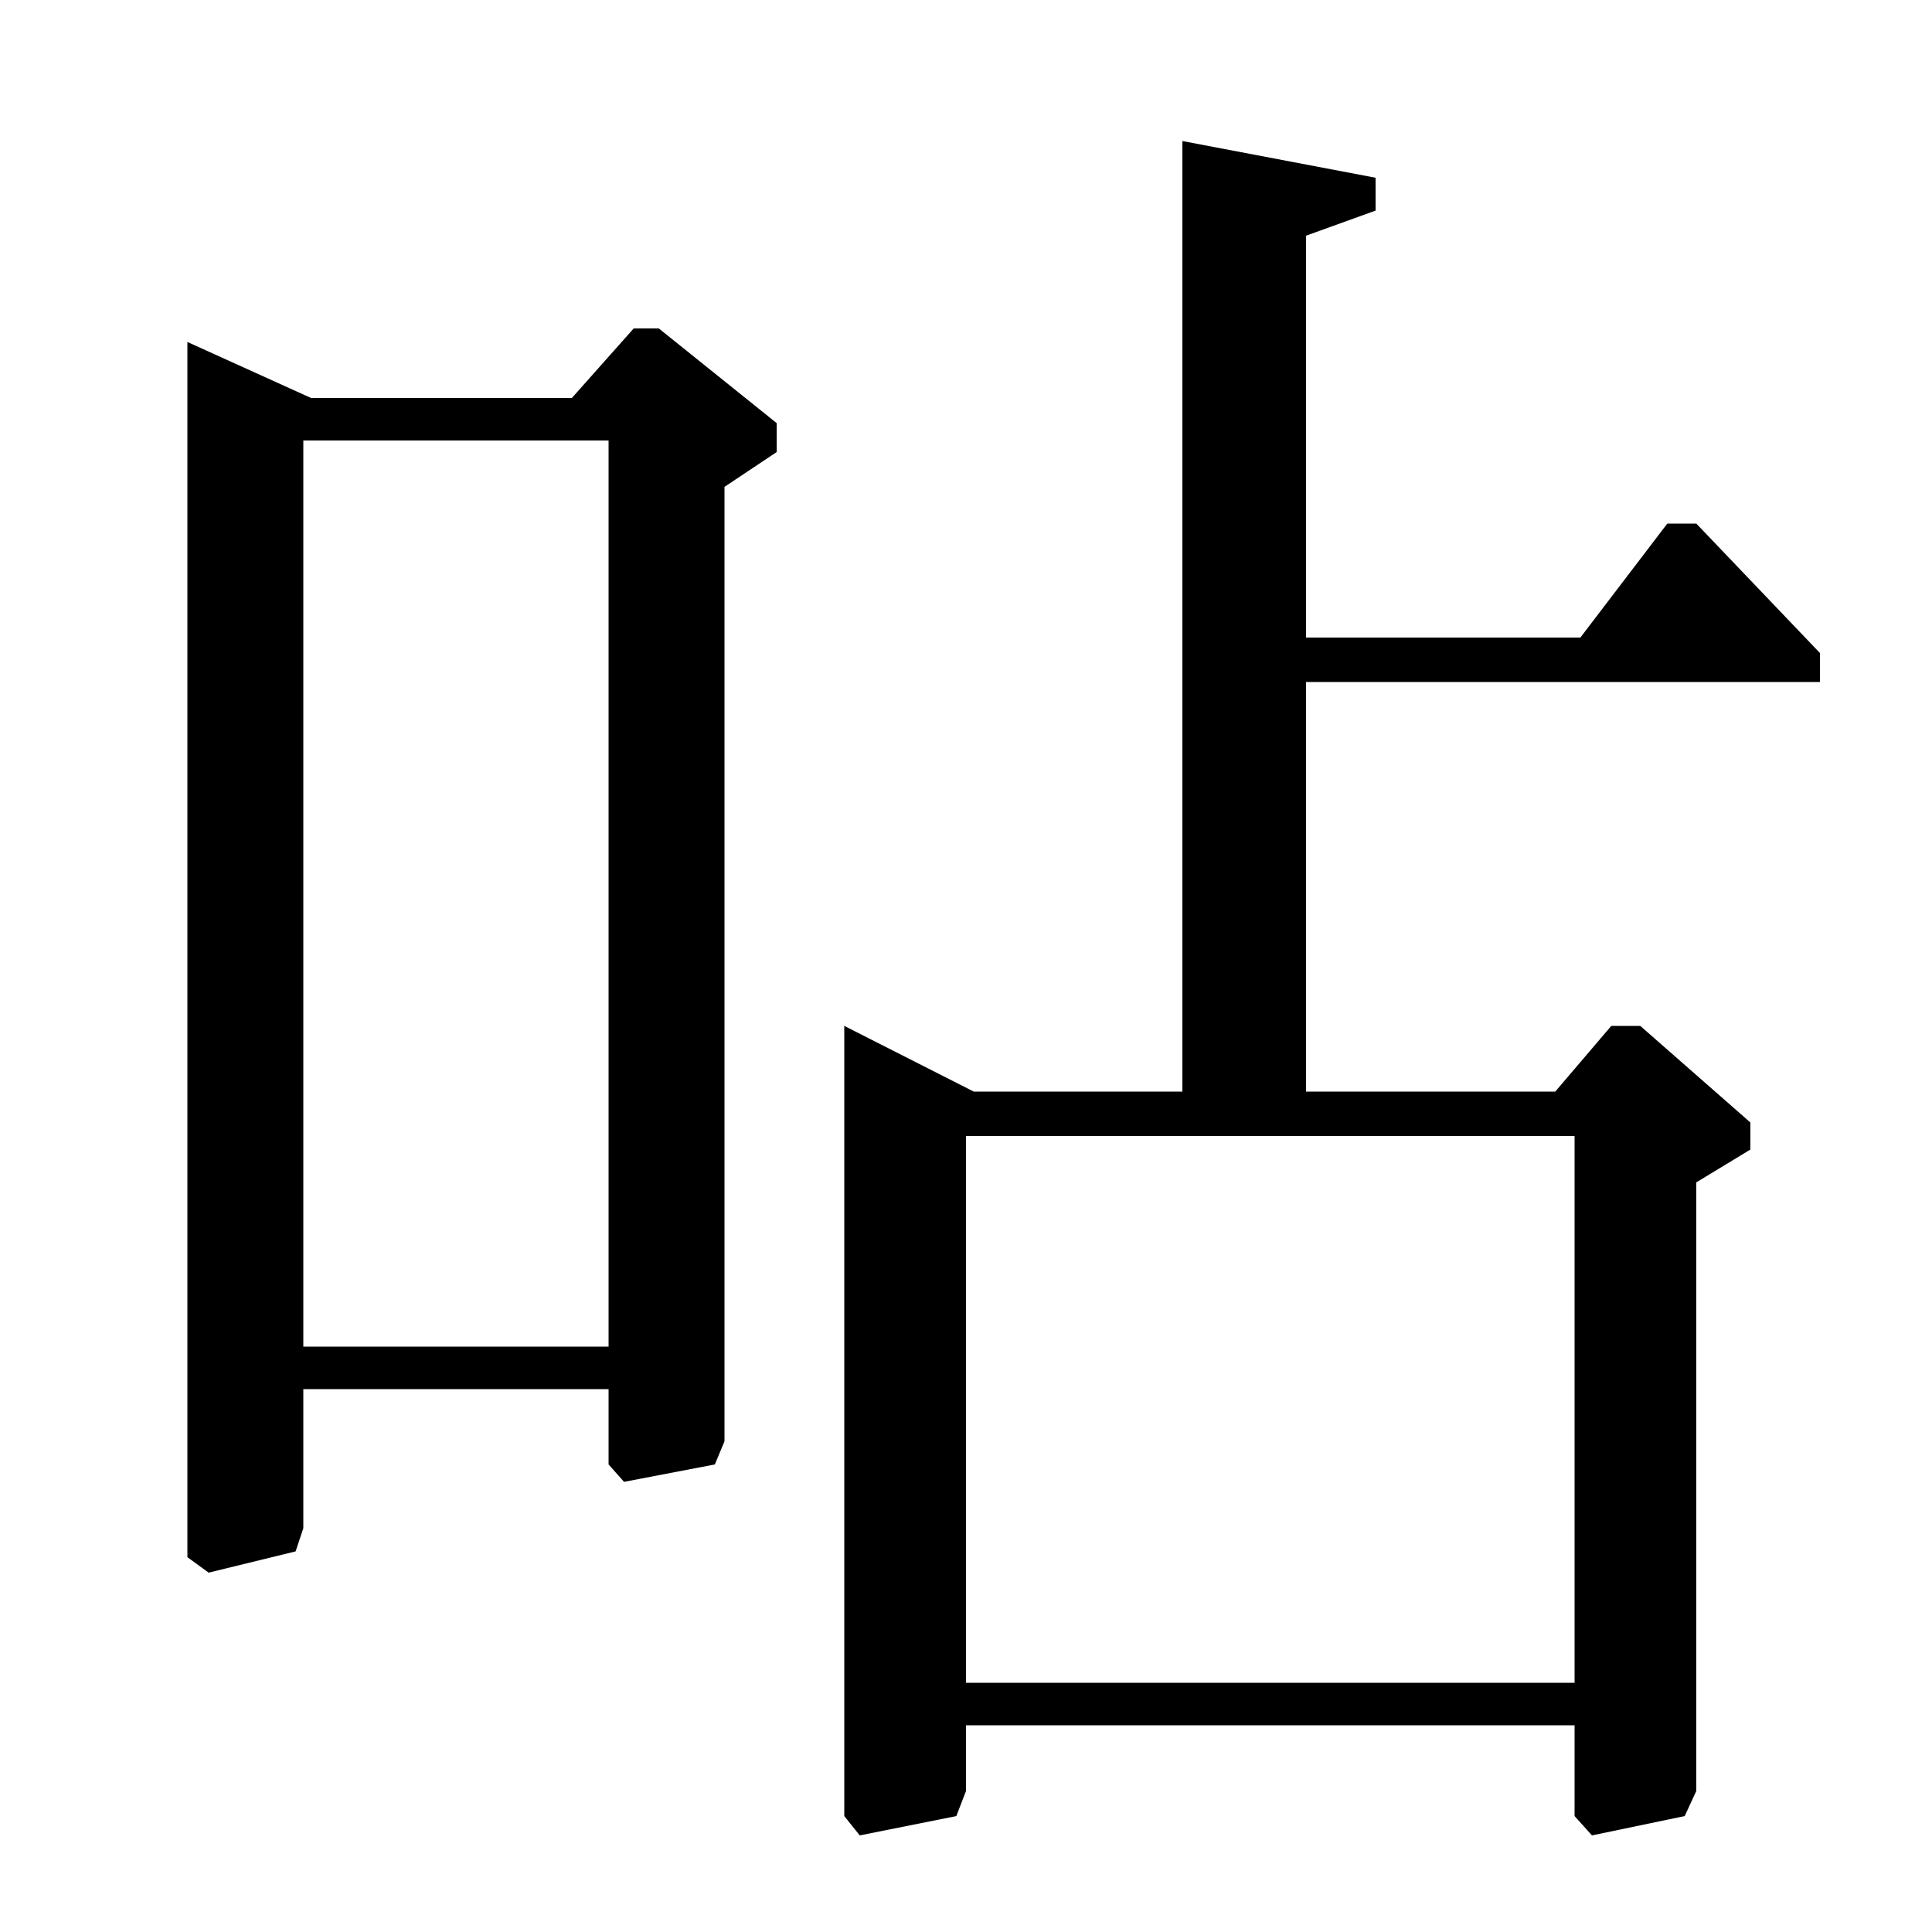 <?xml version="1.0" standalone="no"?>
<!DOCTYPE svg PUBLIC "-//W3C//DTD SVG 1.1//EN" "http://www.w3.org/Graphics/SVG/1.1/DTD/svg11.dtd" >
<svg xmlns="http://www.w3.org/2000/svg" xmlns:xlink="http://www.w3.org/1999/xlink" version="1.1" viewBox="0 -140 1000 1000">
  <g transform="matrix(1 0 0 -1 0 860)">
   <path fill="currentColor"
d="M612 927l100 -19v-17l-36 -13v-208h142l45 59h15l64 -67v-15h-266v-212h129l29 34h15l57 -50v-14l-28 -17v-315l-6 -13l-48 -10l-9 10v47h-315v-34l-5 -13l-50 -10l-8 10v409l67 -34h108v492zM815 412h-315v-283h315v283zM296 794l32 36h13l61 -49v-15l-27 -18v-494
l-5 -12l-47 -9l-8 9v39h-158v-72l-4 -12l-45 -11l-11 8v629l64 -29h135zM315 772h-158v-469h158v469z" />
  </g>

</svg>
